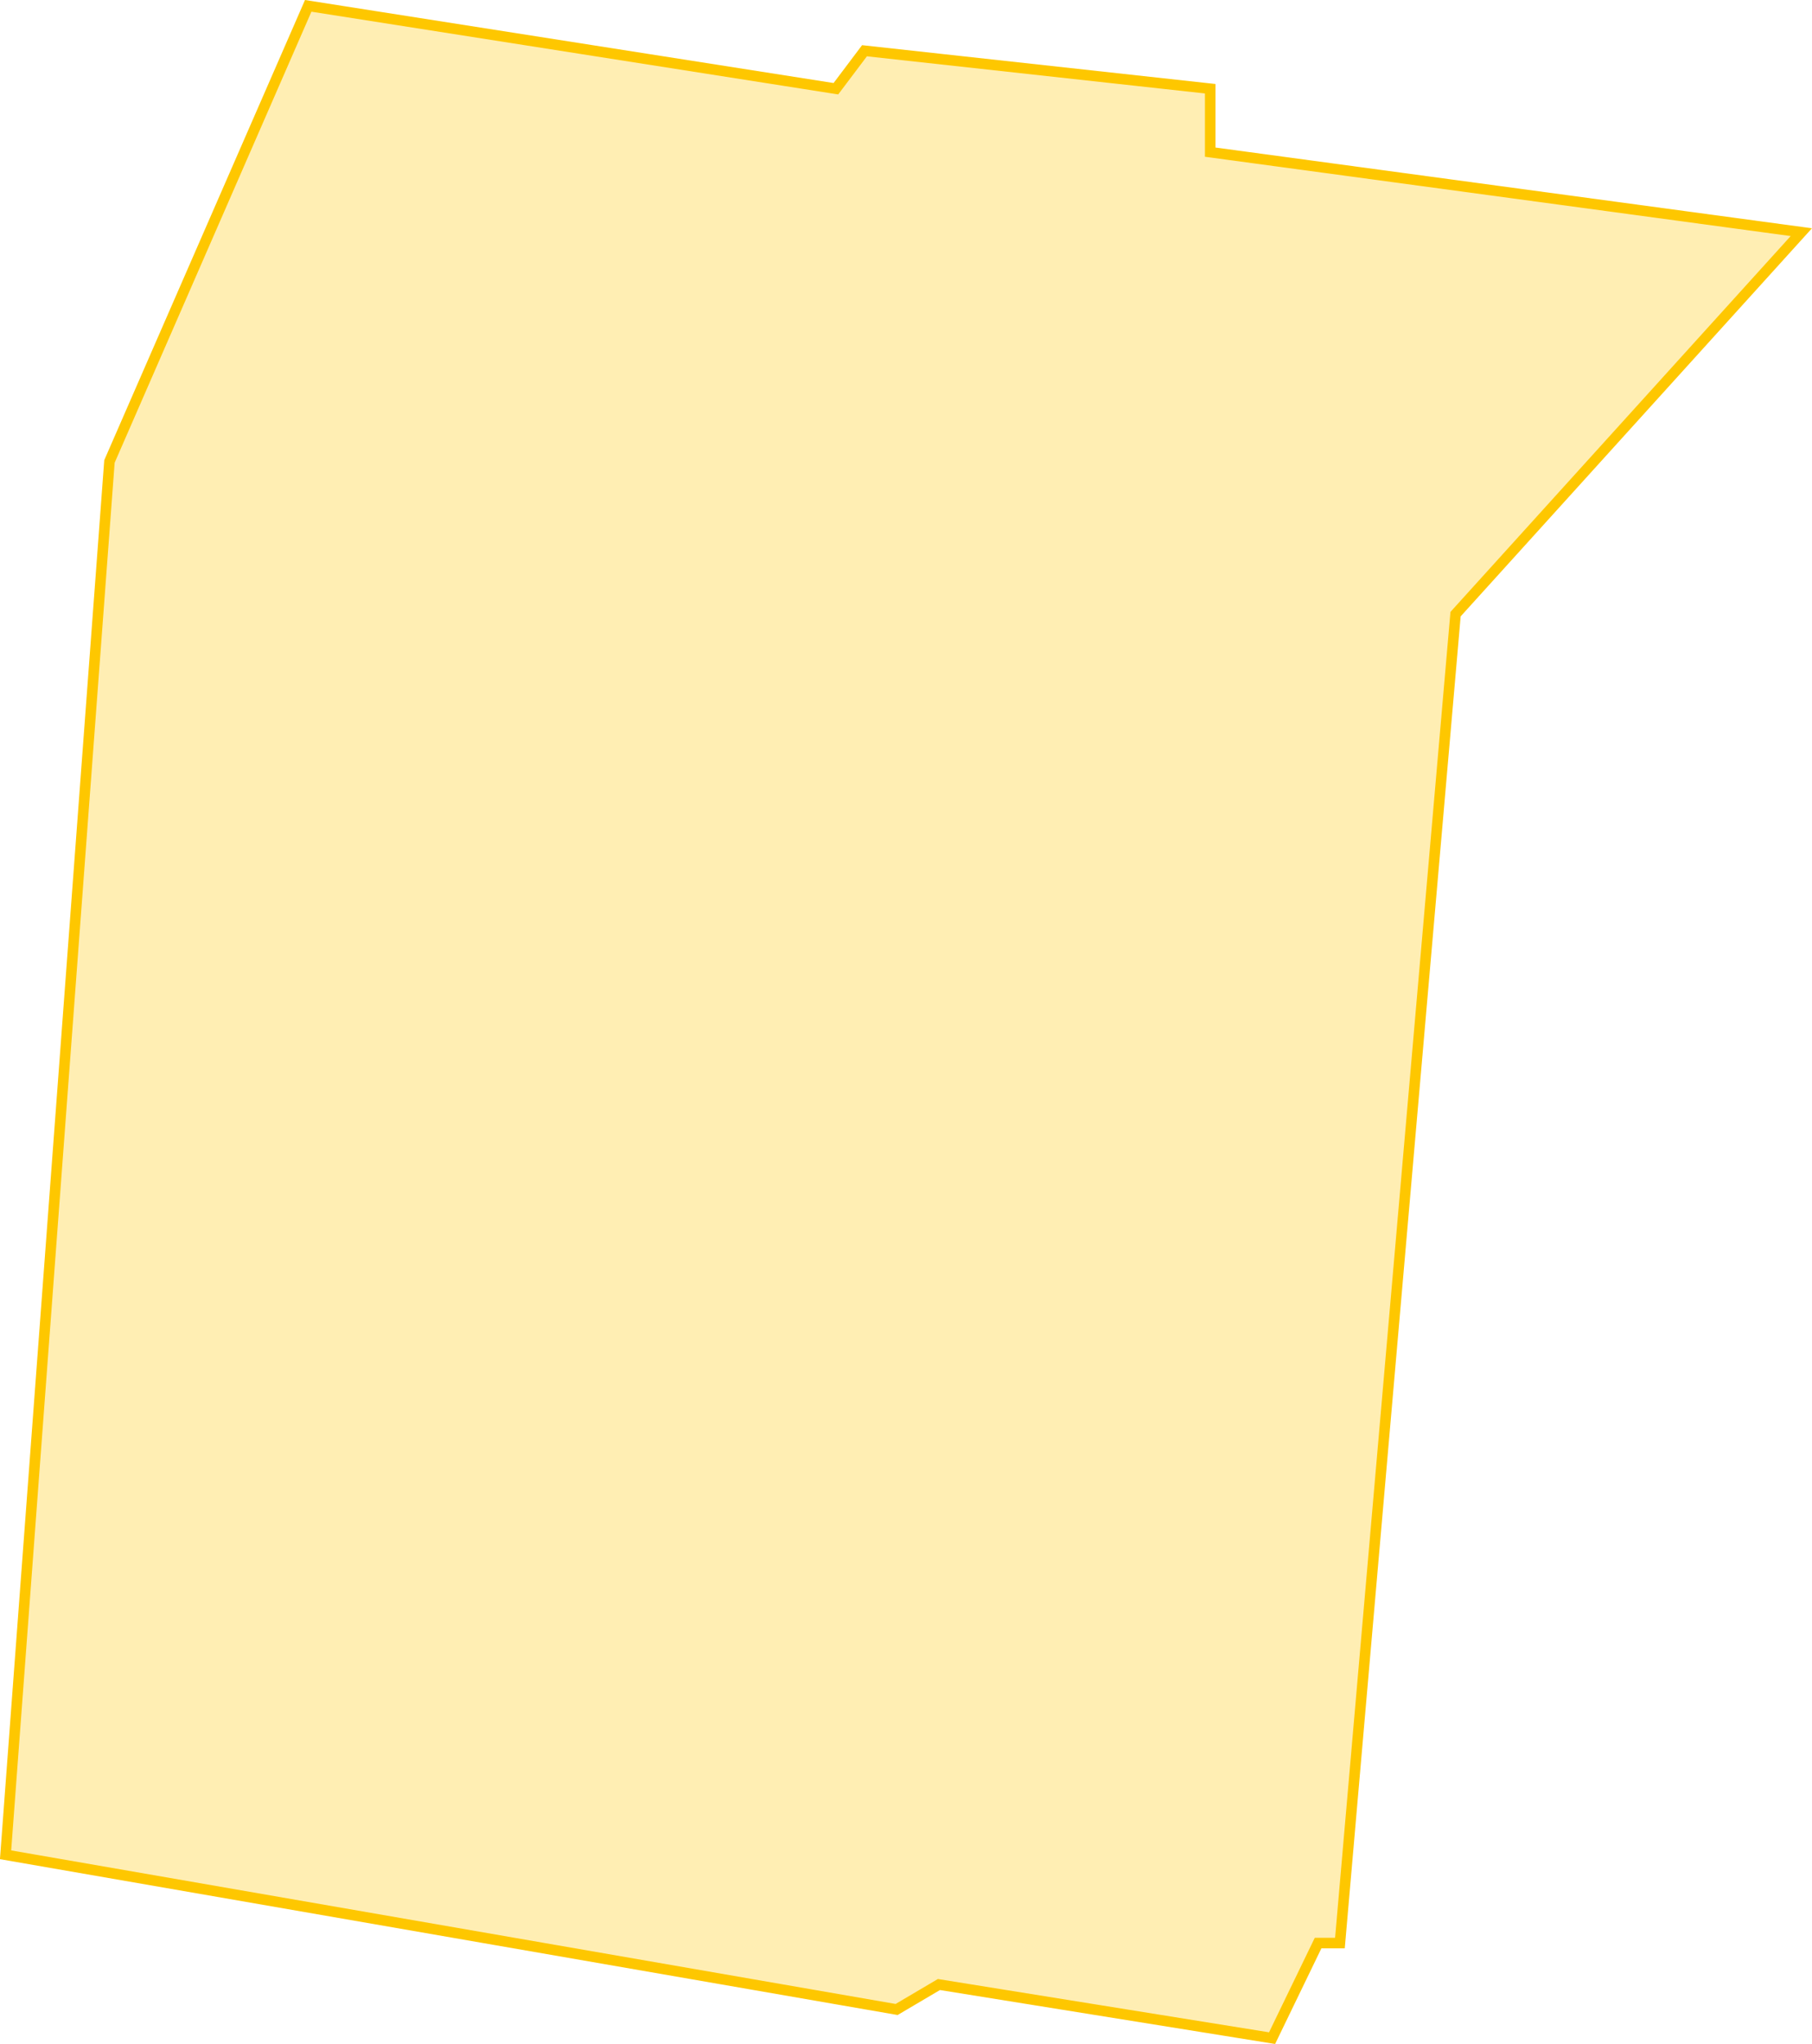 <svg xmlns="http://www.w3.org/2000/svg" viewBox="0 0 171.731 193.71"><path data-name="Path 627" d="M29.21.554L10.373 43.733.528 175.781l84.448 14.661 4.009-2.366 31.575 5.082 4.361-9.011h2.07L137.95 58.203l32.769-36.2-56.021-7.584v-6.01l-32.766-3.6-2.711 3.6z" fill="rgba(254,199,0,.3)" stroke="#fec700"/></svg>